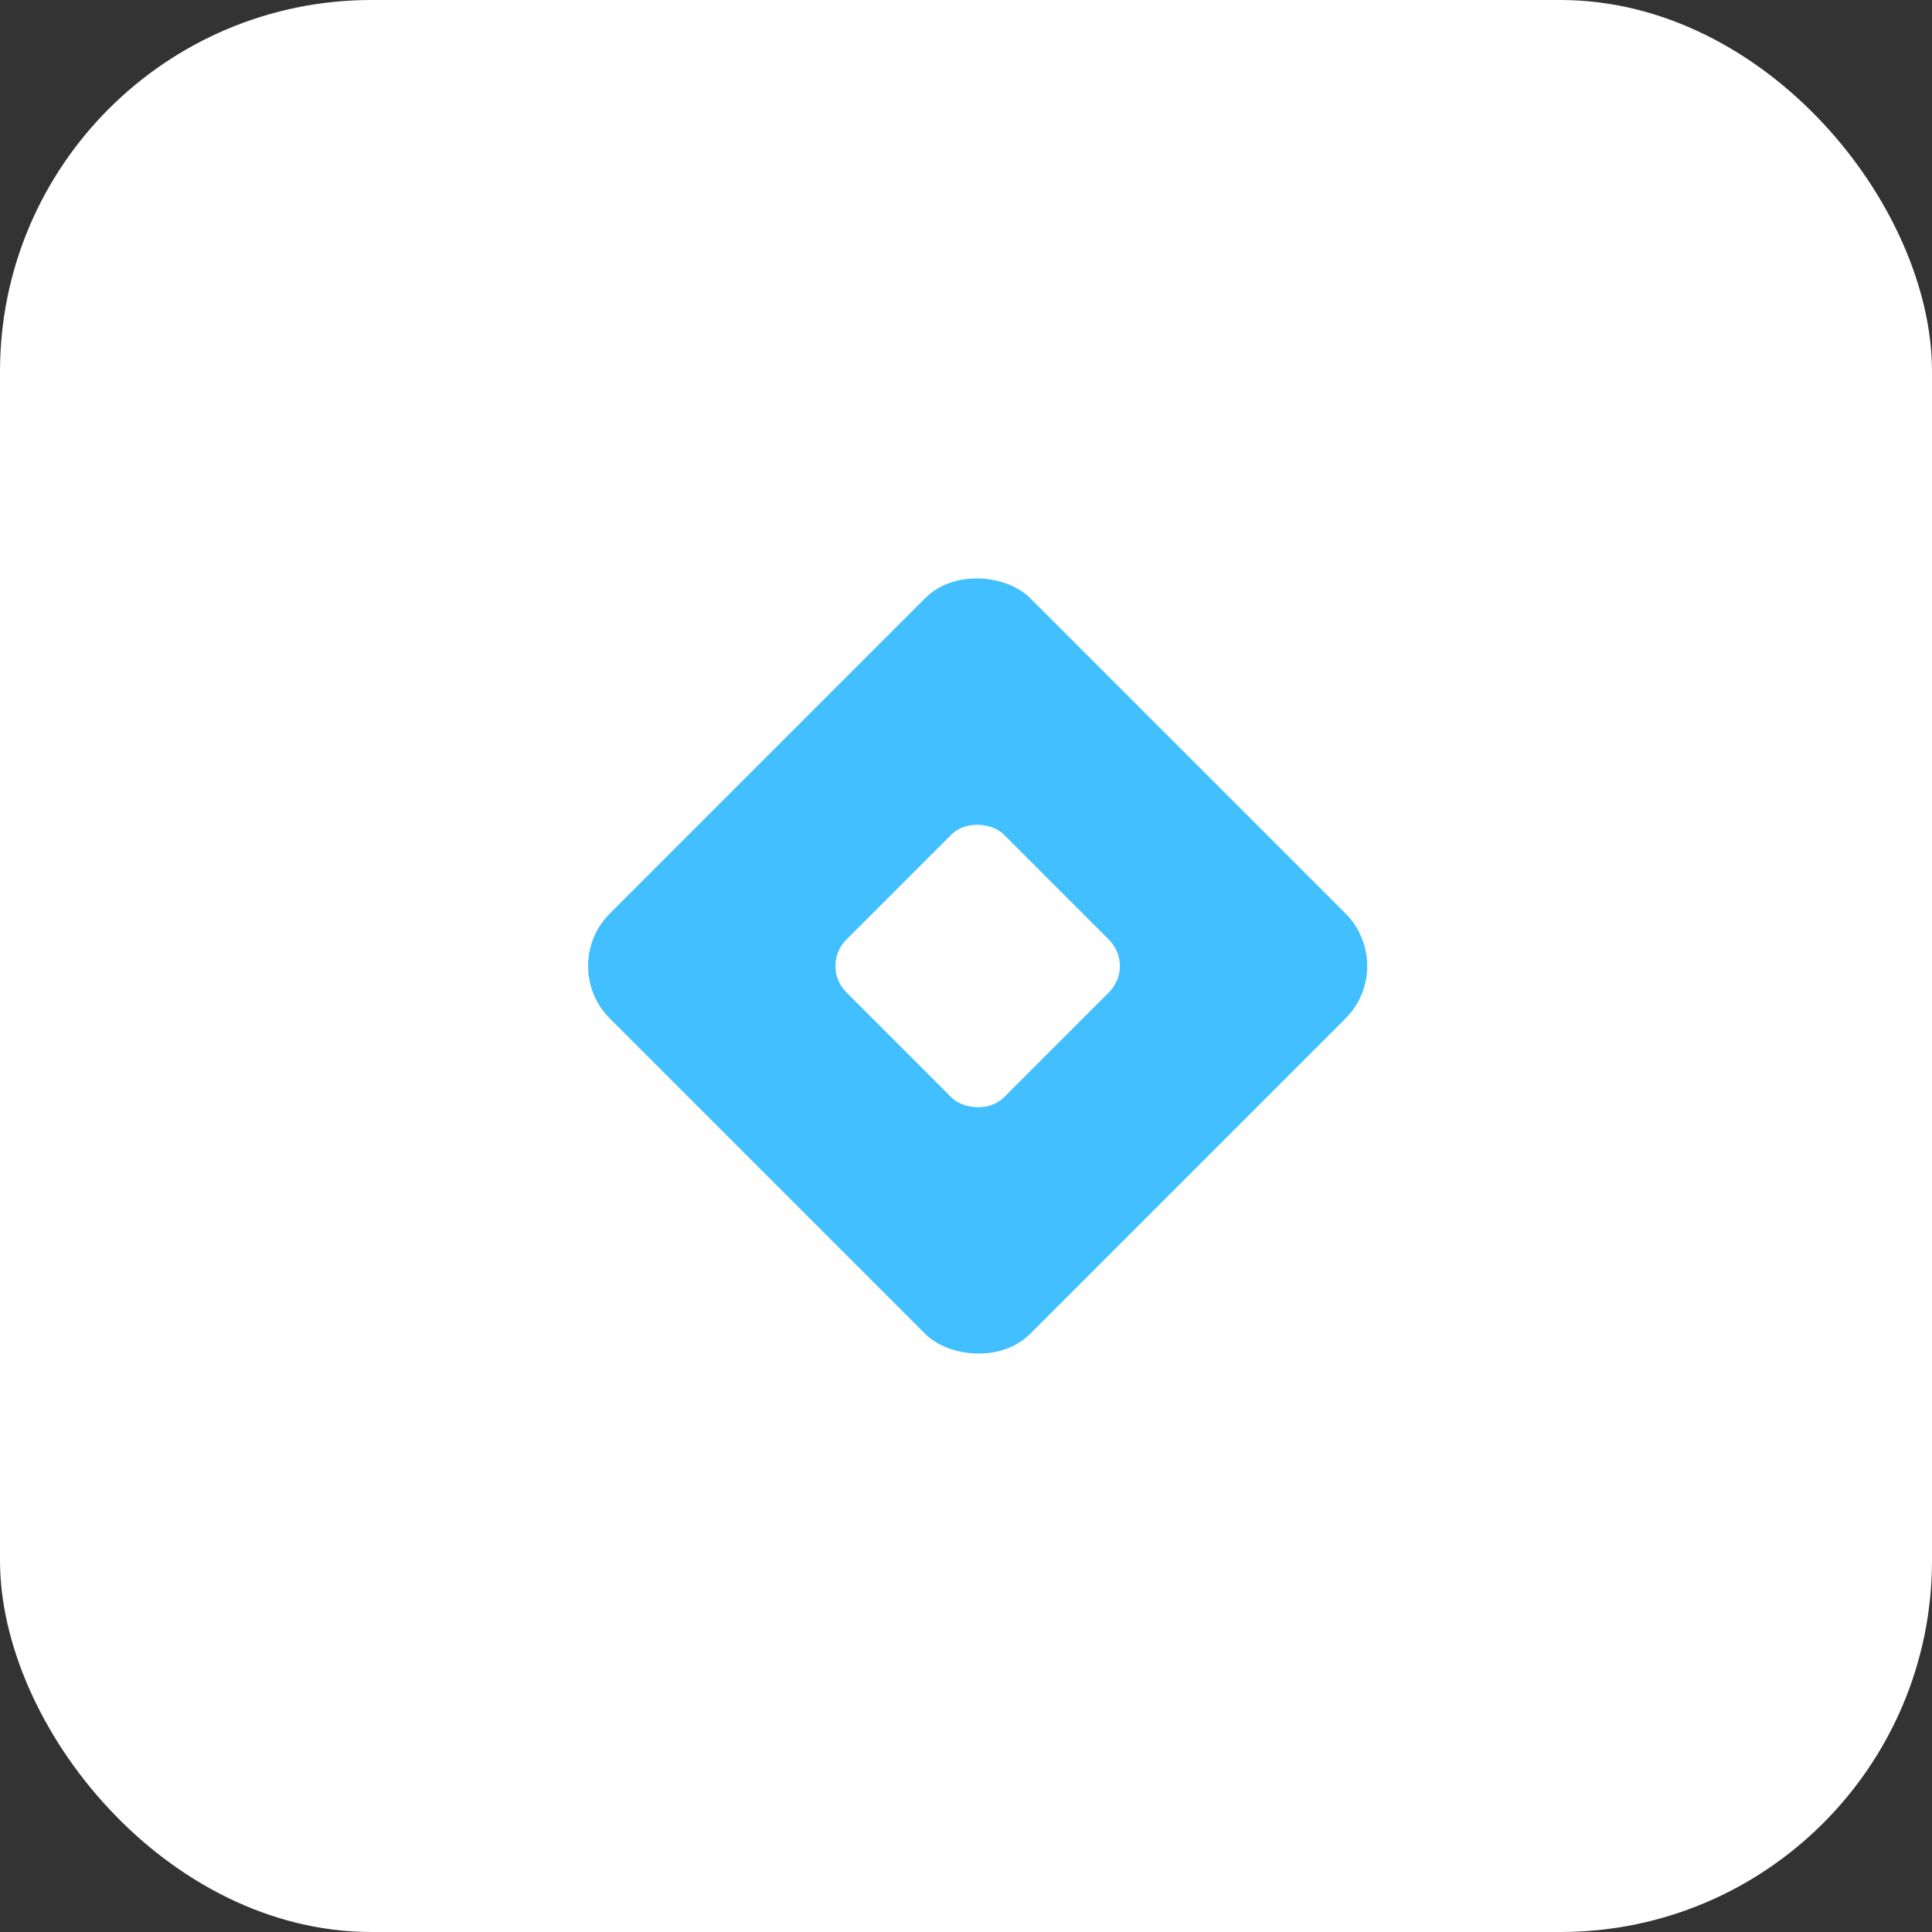 <svg width="52" height="52" viewBox="0 0 52 52" fill="none" xmlns="http://www.w3.org/2000/svg">
<rect x="0" y="0" width="52" height="52" fill="#333333" stroke="none"/>
<rect width="52" height="52" rx="10" fill="white"/>
<rect x="15" y="26" width="16" height="16" rx="2" transform="rotate(-45 15 26)" fill="#41BFFF"/>
<rect x="22.071" y="26" width="6" height="6" rx="1" transform="rotate(-45 22.071 26)" fill="white"/>
</svg>
